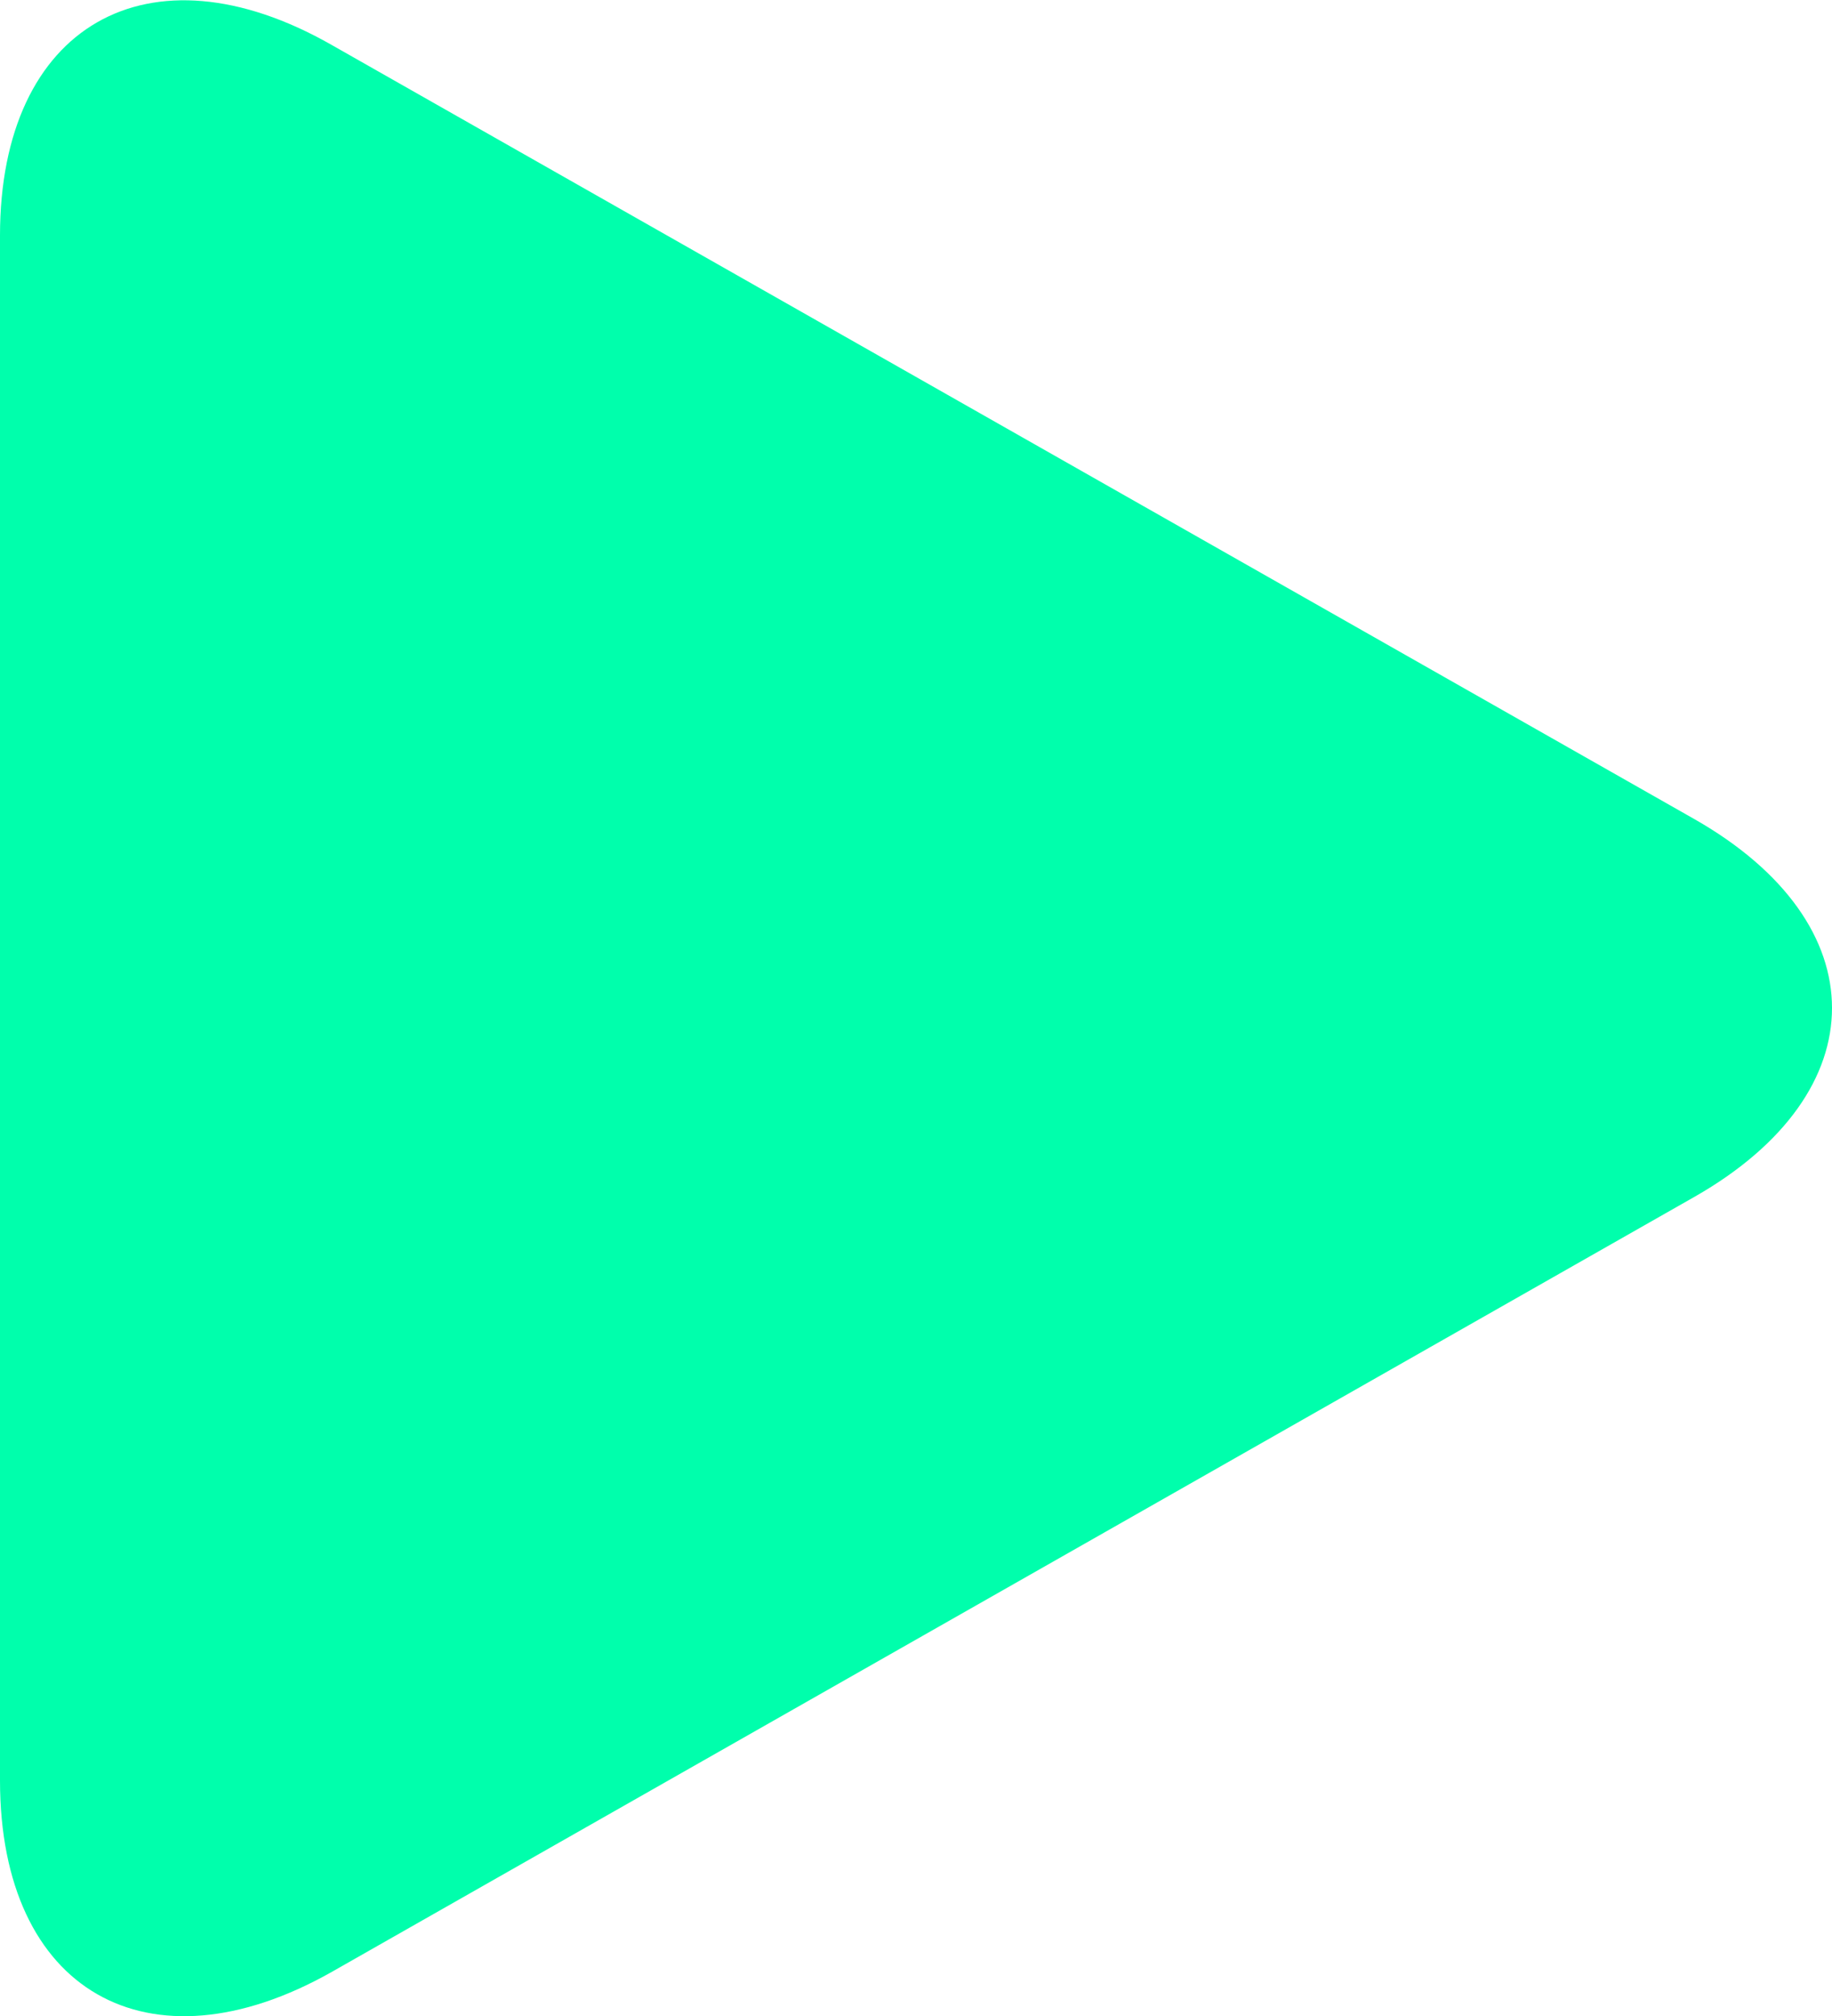 <svg xmlns="http://www.w3.org/2000/svg" xmlns:xlink="http://www.w3.org/1999/xlink" width="20" height="22" viewBox="0 0 20 22"><defs><path id="4z9sa" d="M270.62 591.49c-2-1.14-3.62-.21-3.62 2.08v16.86c0 2.3 1.62 3.22 3.62 2.09l14.88-8.46c2-1.14 2-2.98 0-4.12z"/></defs><g><g transform="translate(-267 -591)"><use fill="#00ffac" xlink:href="#4z9sa"/></g></g></svg>